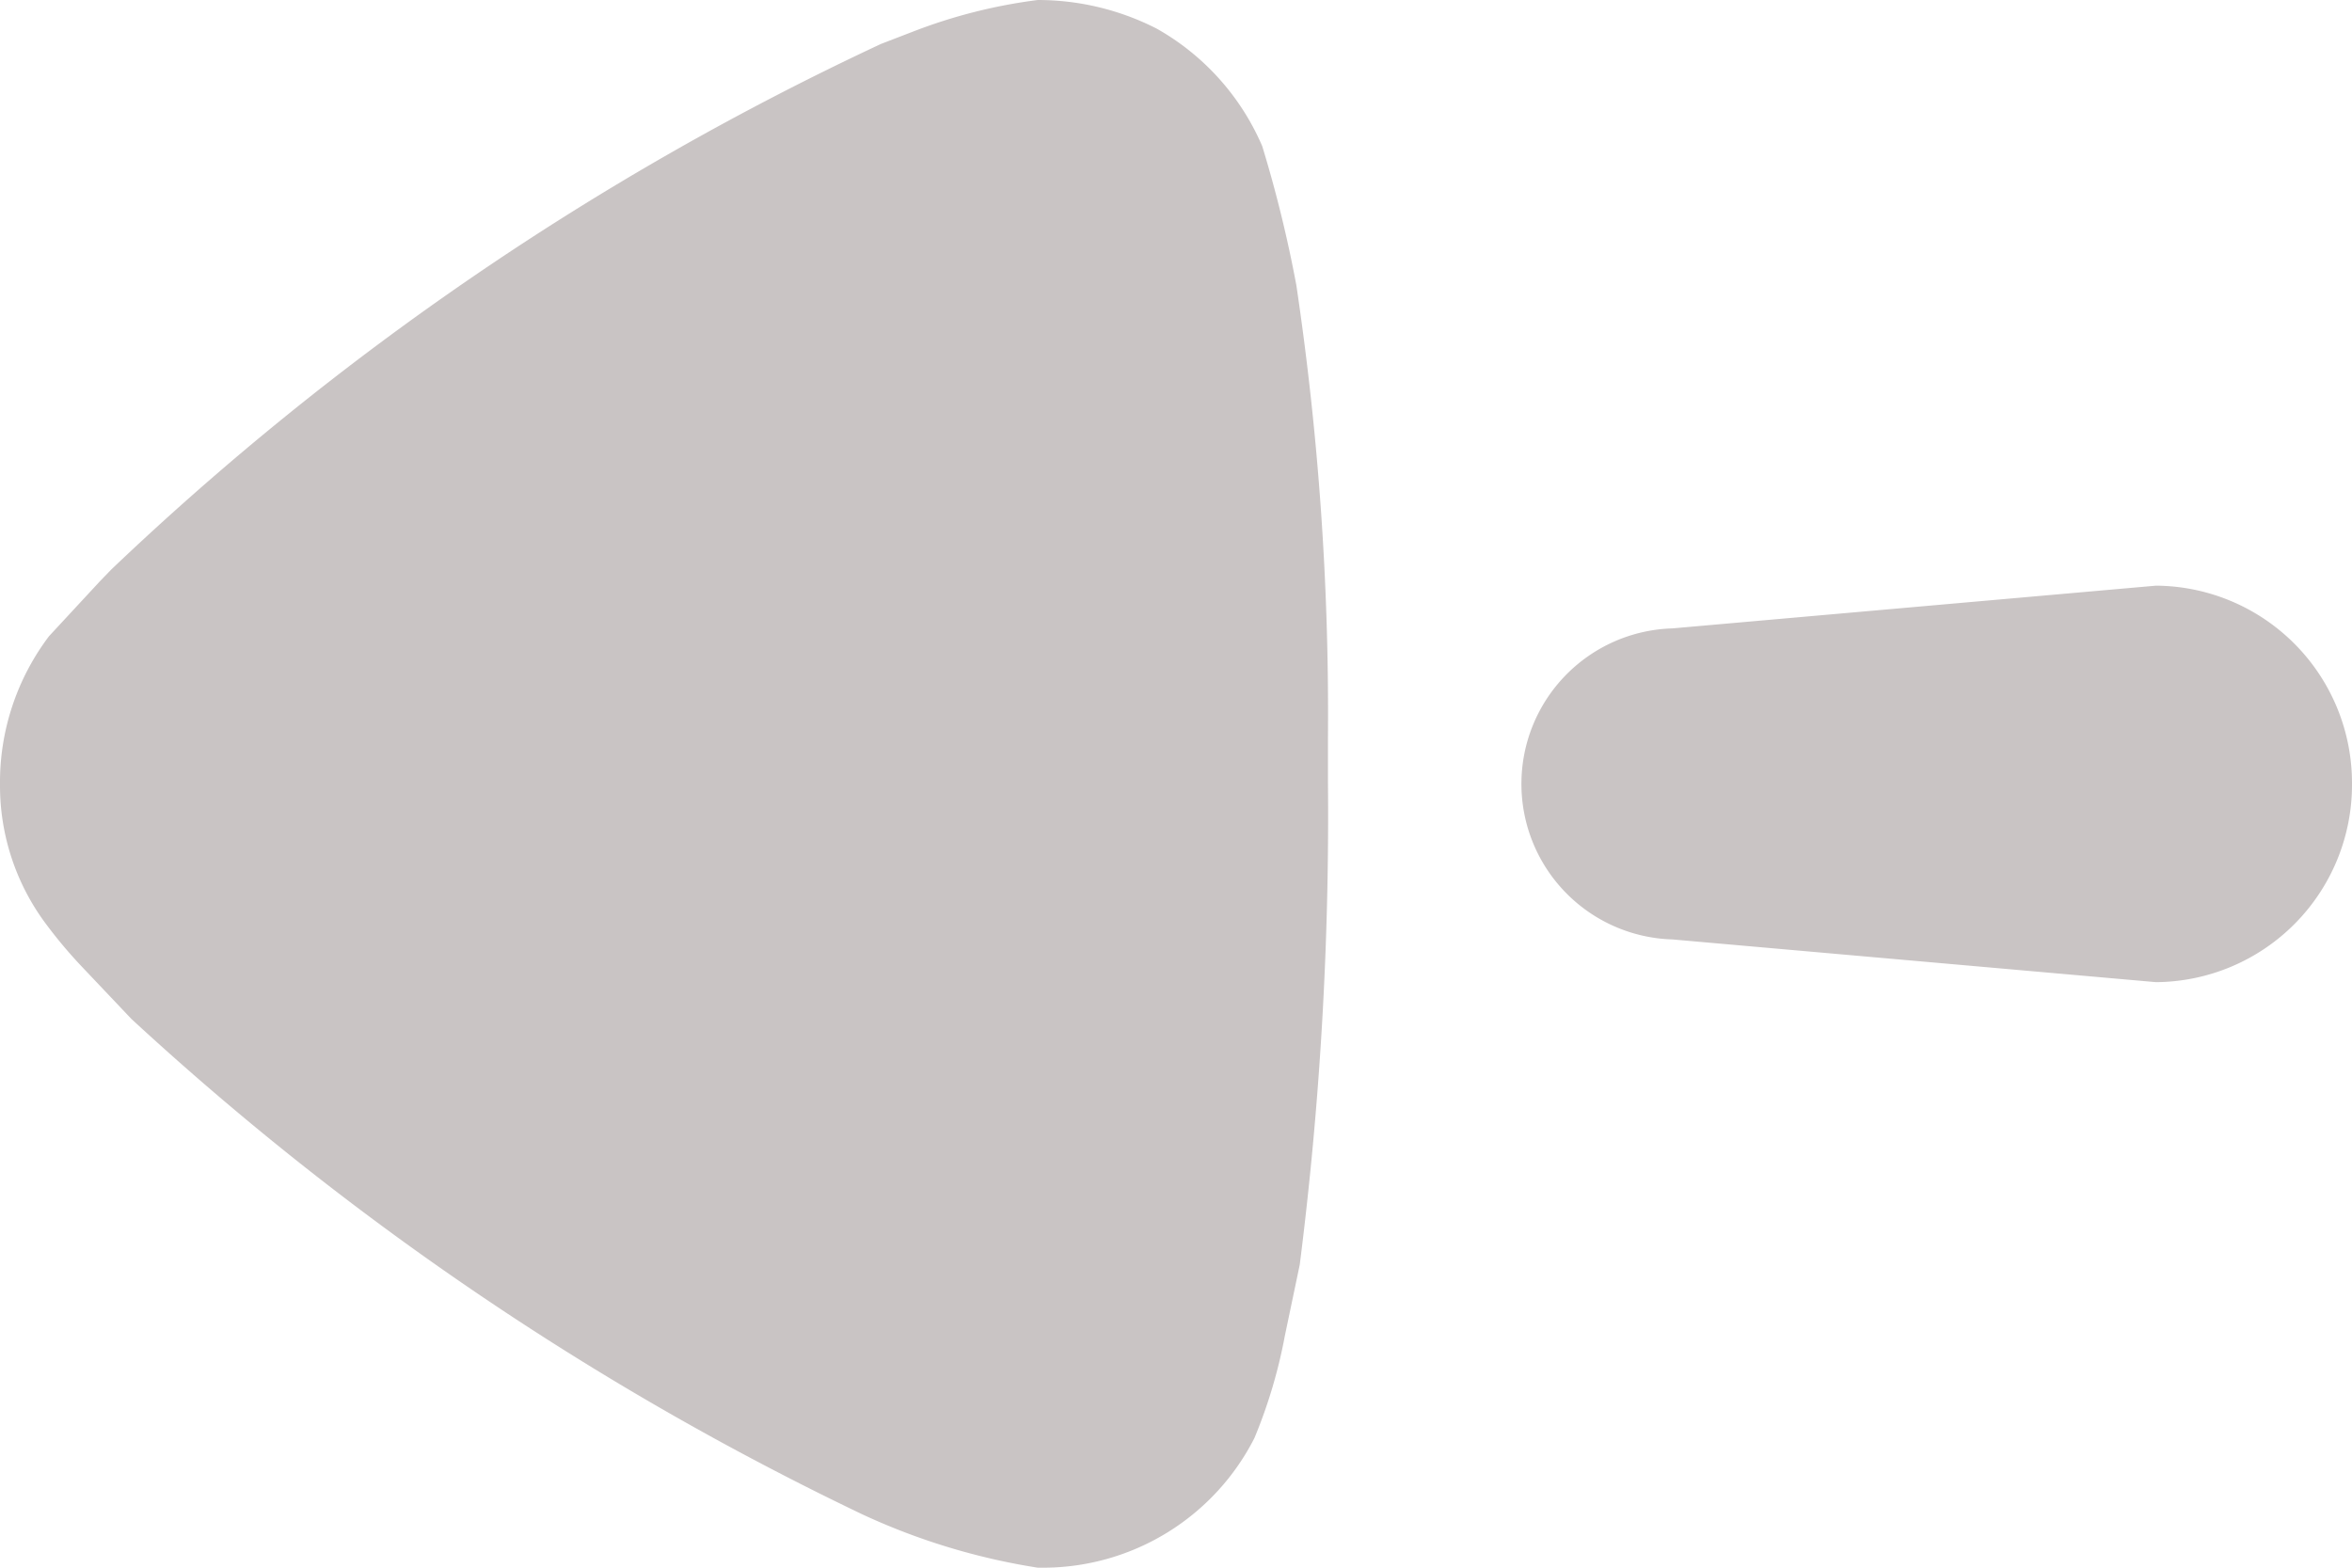 <svg xmlns="http://www.w3.org/2000/svg" width="18" height="12" viewBox="0 0 18 12">
  <g id="Iconly_Bold_Arrow---Left" data-name="Iconly/Bold/Arrow---Left" transform="translate(-3 -6)">
    <g id="Arrow---Left" transform="translate(3 6)">
      <path id="Path_12" data-name="Path 12" d="M10.163,5.639l0,.354a27.291,27.291,0,0,1-.216,3.688l-.114.544a3.887,3.887,0,0,1-.233.783A1.815,1.815,0,0,1,8,12H7.942A5.031,5.031,0,0,1,6.6,11.592,22.643,22.643,0,0,1,1.006,7.8l-.379-.4a3.582,3.582,0,0,1-.28-.334A1.768,1.768,0,0,1,0,6.008,1.856,1.856,0,0,1,.375,4.87l.389-.42.087-.09A22.073,22.073,0,0,1,6.743.336L6.987.242A4.05,4.05,0,0,1,7.942,0a2,2,0,0,1,.91.219,1.886,1.886,0,0,1,.808.9,9.79,9.79,0,0,1,.261,1.064A22.282,22.282,0,0,1,10.163,5.639ZM18,6a1.511,1.511,0,0,1-1.5,1.518l-3.7-.327a1.191,1.191,0,0,1,0-2.381l3.7-.327A1.511,1.511,0,0,1,18,6Z" fill="#c9c4c4"/>
    </g>
  </g>
</svg>
